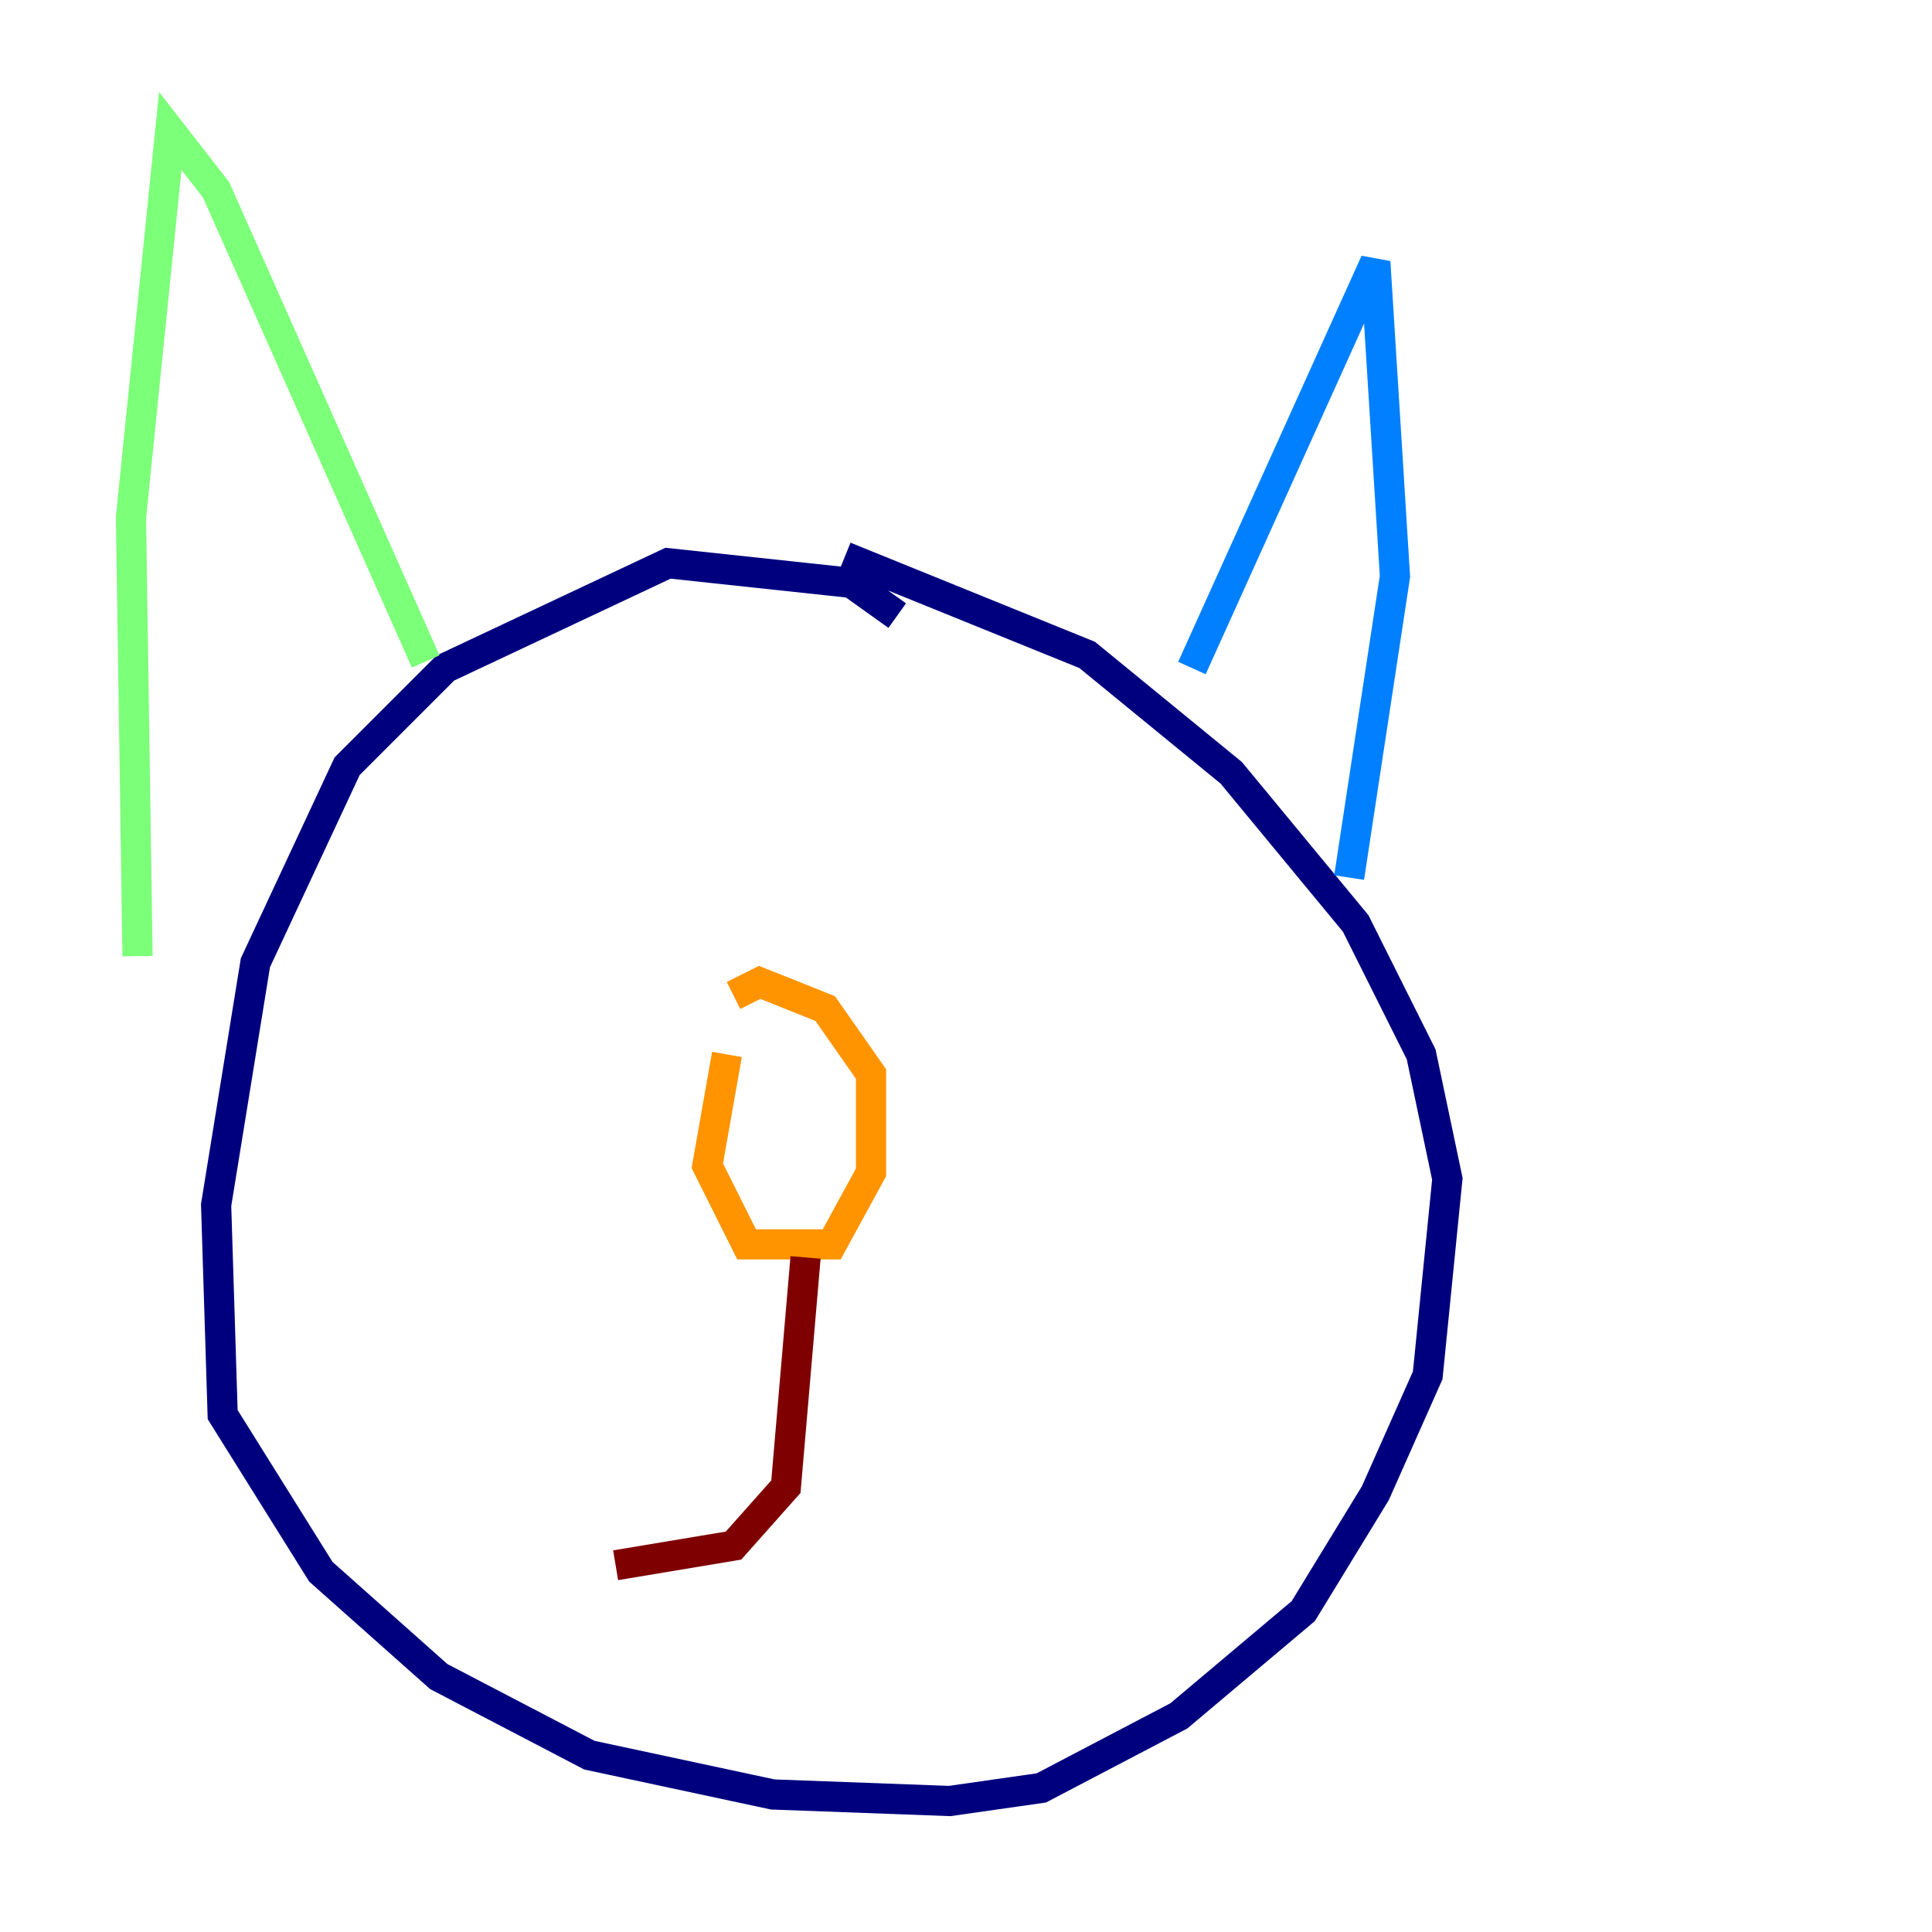 <?xml version="1.0" encoding="utf-8" ?>
<svg baseProfile="tiny" height="128" version="1.2" viewBox="0,0,128,128" width="128" xmlns="http://www.w3.org/2000/svg" xmlns:ev="http://www.w3.org/2001/xml-events" xmlns:xlink="http://www.w3.org/1999/xlink"><defs /><polyline fill="none" points="59.444,40.786 56.407,38.617 44.258,37.315 29.505,44.258 22.997,50.766 16.922,63.783 14.319,79.837 14.752,93.722 21.261,104.136 29.071,111.078 39.051,116.285 51.2,118.888 62.915,119.322 68.99,118.454 78.102,113.681 86.346,106.739 91.119,98.929 94.59,91.119 95.891,78.102 94.156,69.858 89.817,61.18 81.573,51.2 72.027,43.39 55.973,36.881" stroke="#00007f" stroke-width="2" /><polyline fill="none" points="78.969,44.258 91.119,17.356 92.42,38.183 89.383,58.142" stroke="#0080ff" stroke-width="2" /><polyline fill="none" points="28.203,43.824 14.319,12.583 11.281,8.678 8.678,34.278 9.112,63.349" stroke="#7cff79" stroke-width="2" /><polyline fill="none" points="48.163,69.858 46.861,77.234 49.464,82.441 55.105,82.441 57.709,77.668 57.709,71.159 54.671,66.82 50.332,65.085 48.597,65.953" stroke="#ff9400" stroke-width="2" /><polyline fill="none" points="53.37,83.308 52.068,98.495 48.597,102.4 40.786,103.702" stroke="#7f0000" stroke-width="2" /></svg>
